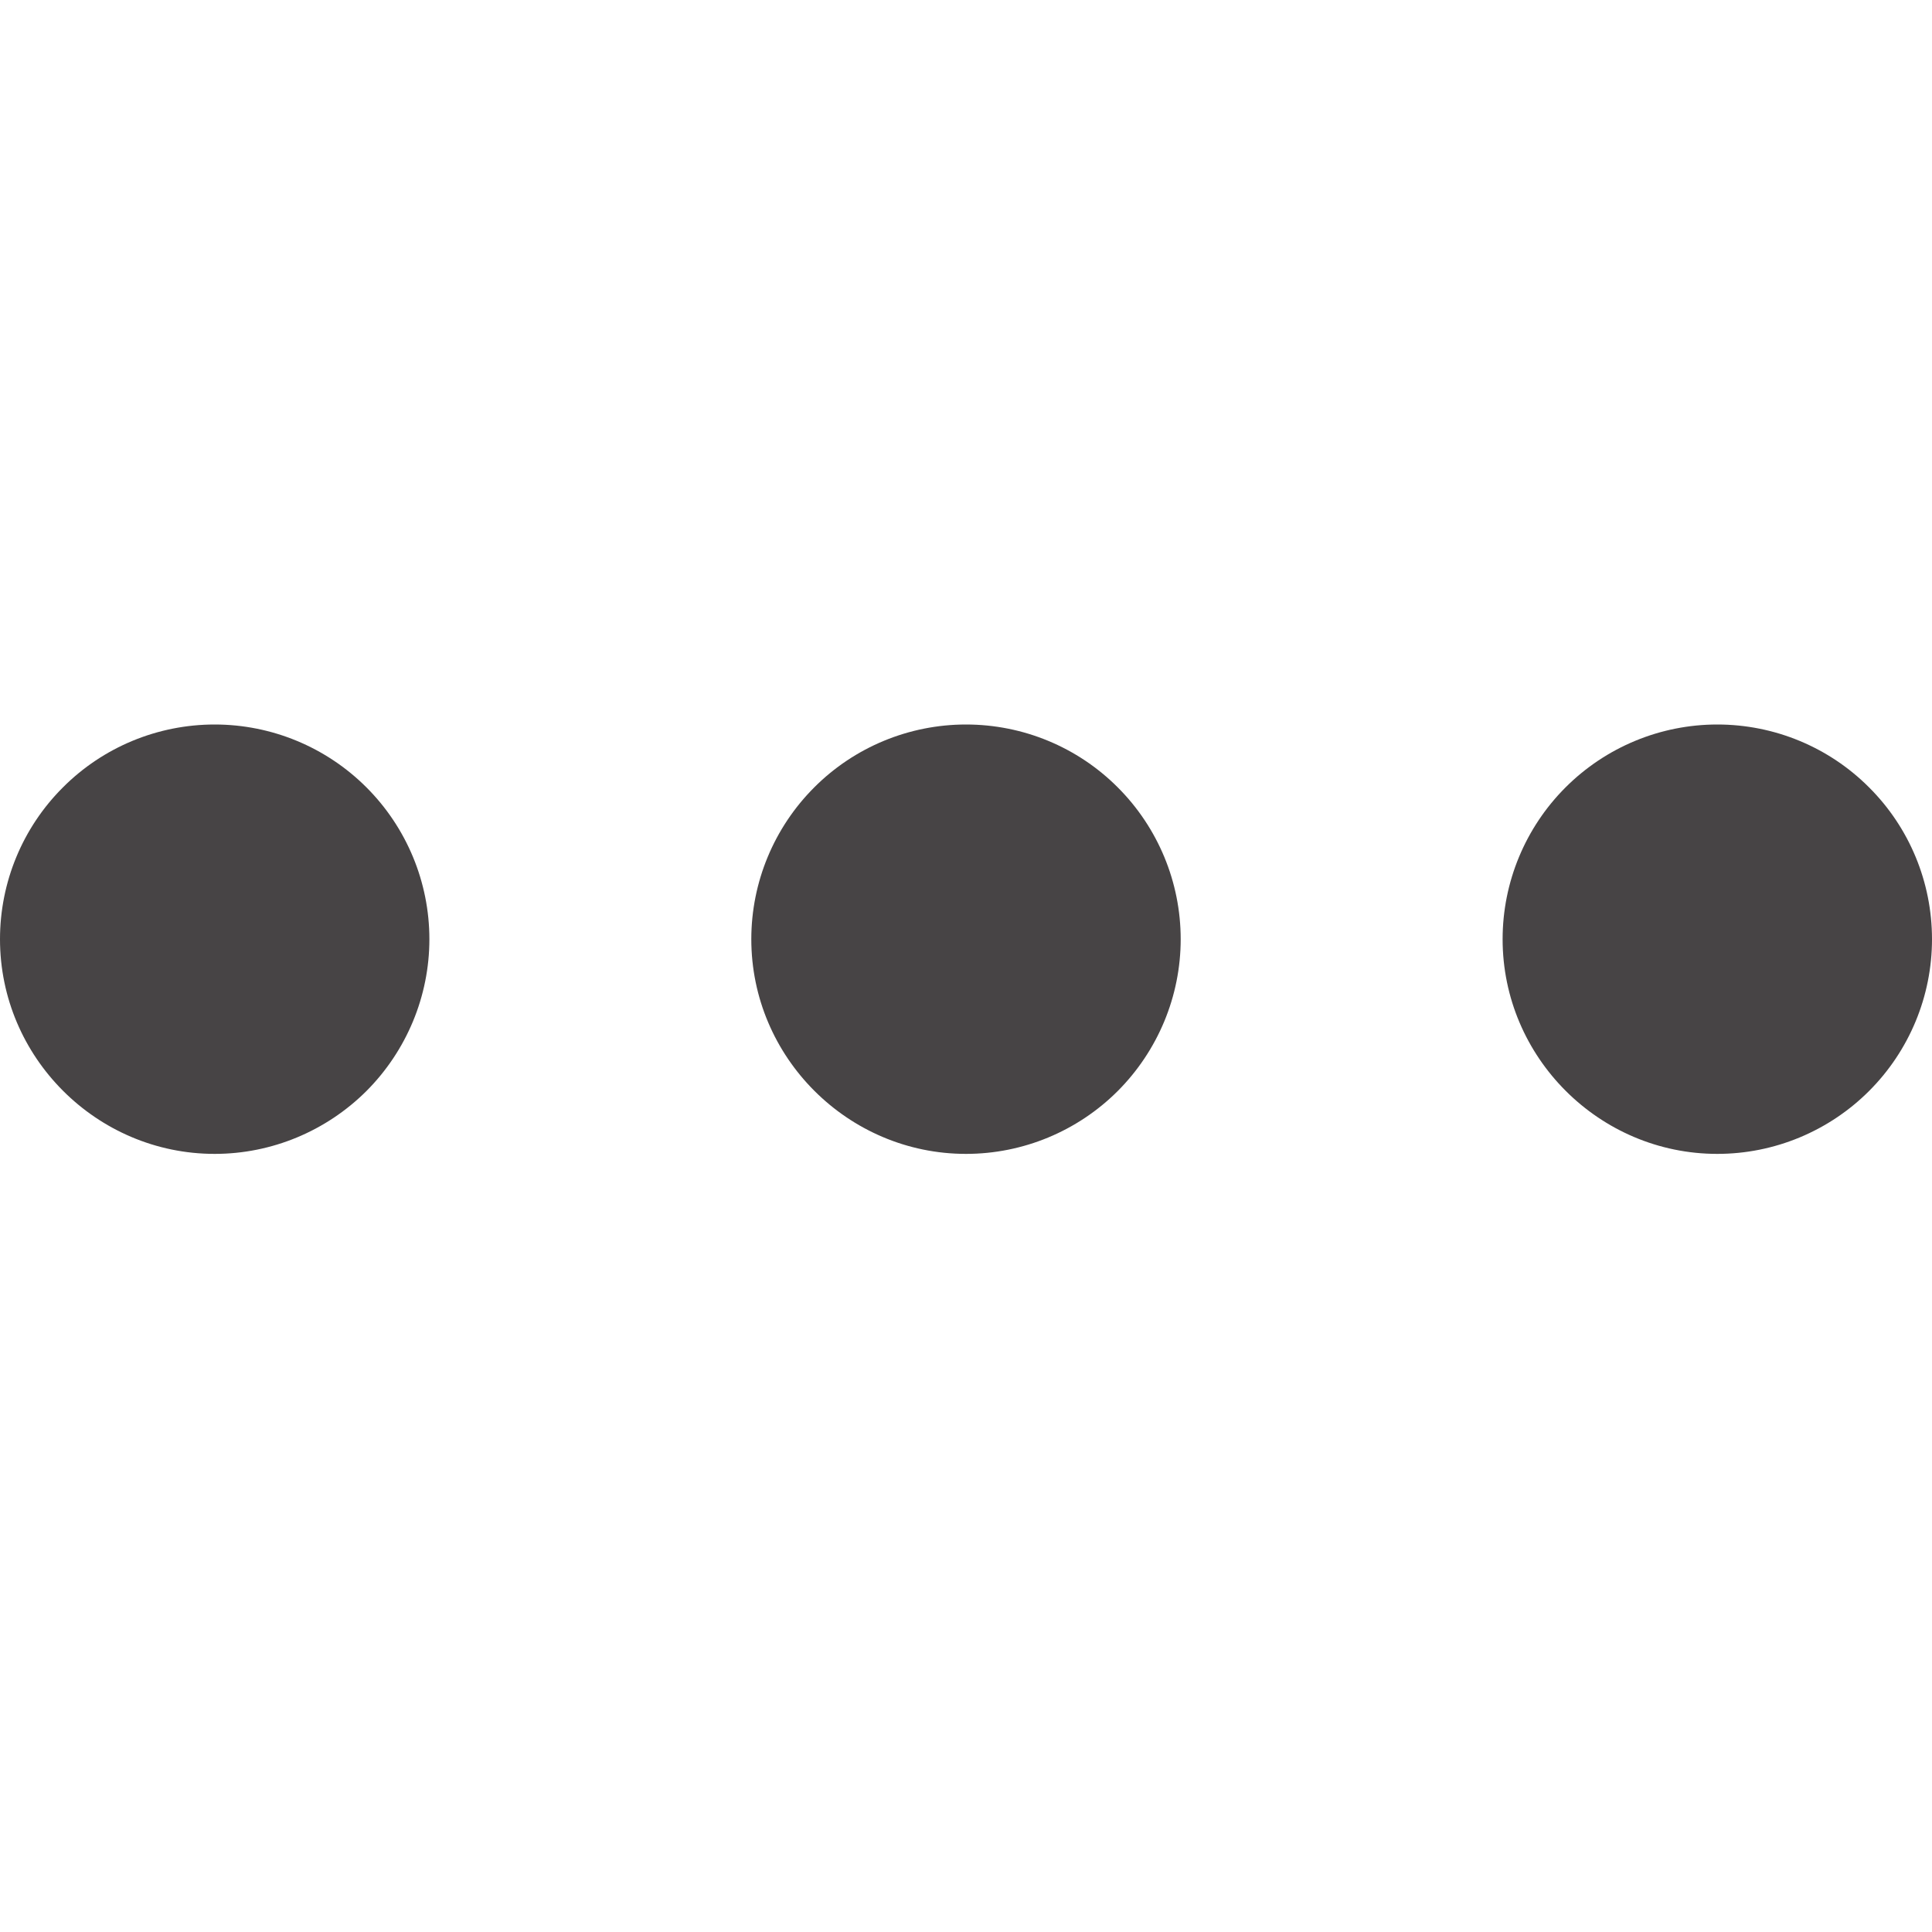 <svg width="16" height="16" viewBox="0 0 16 16" fill="none" xmlns="http://www.w3.org/2000/svg">
<path fill-rule="evenodd" clip-rule="evenodd" d="M12.444 7.778C12.444 8.756 13.244 9.556 14.222 9.556C14.694 9.556 15.146 9.368 15.479 9.035C15.813 8.701 16 8.249 16 7.778C16 7.306 15.813 6.854 15.479 6.521C15.146 6.187 14.694 6 14.222 6C13.751 6 13.299 6.187 12.965 6.521C12.632 6.854 12.444 7.306 12.444 7.778ZM9.778 7.778C9.778 7.306 9.59 6.854 9.257 6.521C8.924 6.187 8.472 6 8 6C7.529 6 7.076 6.187 6.743 6.521C6.41 6.854 6.222 7.306 6.222 7.778C6.222 8.756 7.022 9.556 8 9.556C8.472 9.556 8.924 9.368 9.257 9.035C9.59 8.701 9.778 8.249 9.778 7.778ZM3.556 7.778C3.556 7.306 3.368 6.854 3.035 6.521C2.701 6.187 2.249 6 1.778 6C1.306 6 0.854 6.187 0.521 6.521C0.187 6.854 0 7.306 0 7.778C0 8.756 0.8 9.556 1.778 9.556C2.249 9.556 2.701 9.368 3.035 9.035C3.368 8.701 3.556 8.249 3.556 7.778Z" fill="#474445"/>
</svg>
